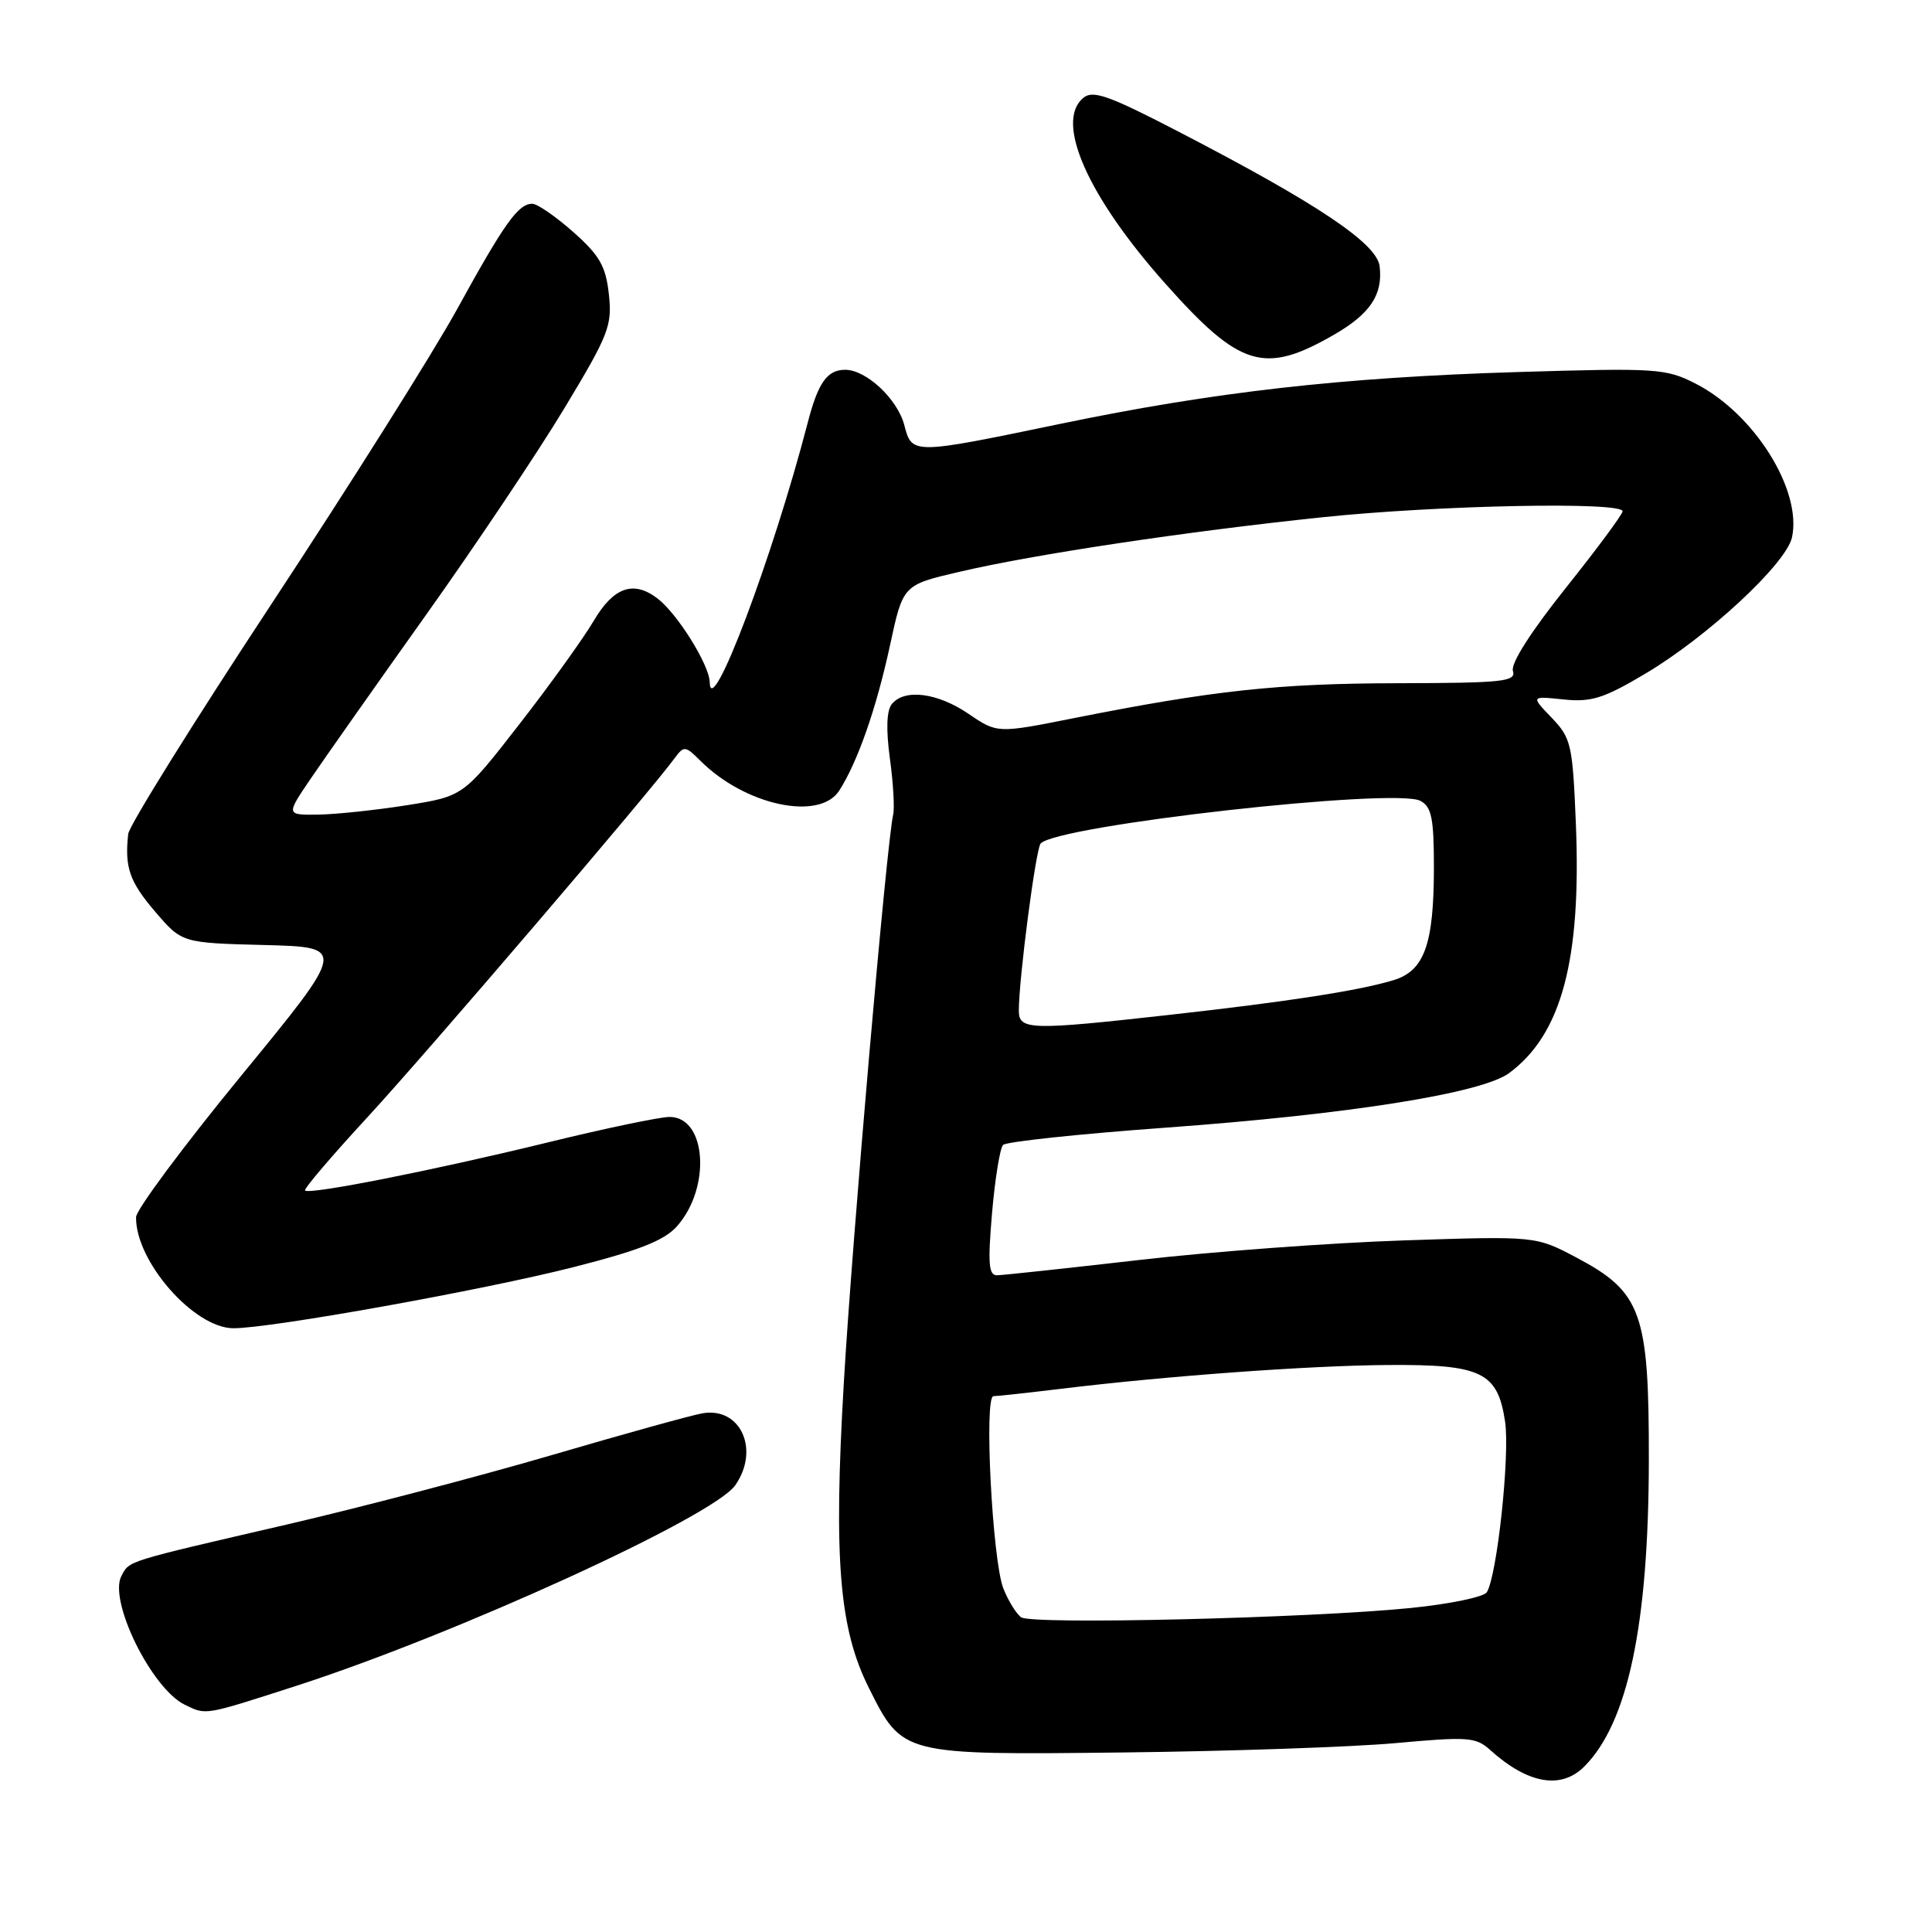 <?xml version="1.0" encoding="UTF-8" standalone="no"?>
<!DOCTYPE svg PUBLIC "-//W3C//DTD SVG 1.1//EN" "http://www.w3.org/Graphics/SVG/1.1/DTD/svg11.dtd" >
<svg xmlns="http://www.w3.org/2000/svg" xmlns:xlink="http://www.w3.org/1999/xlink" version="1.1" viewBox="0 0 256 256">
 <g >
 <path fill="currentColor"
d=" M 209.92 234.08 C 215.70 228.30 218.45 215.30 218.48 193.50 C 218.51 173.95 217.53 171.21 208.90 166.64 C 203.50 163.78 203.50 163.78 186.00 164.36 C 176.38 164.68 160.62 165.84 151.00 166.95 C 141.38 168.05 132.88 168.97 132.12 168.98 C 131.00 169.00 130.88 167.44 131.45 160.75 C 131.84 156.21 132.50 152.15 132.91 151.71 C 133.33 151.28 143.03 150.25 154.48 149.42 C 178.82 147.65 196.36 144.86 199.98 142.18 C 206.92 137.04 209.55 127.19 208.81 109.13 C 208.38 98.62 208.19 97.81 205.60 95.10 C 202.84 92.23 202.84 92.23 207.17 92.68 C 210.84 93.06 212.48 92.55 217.94 89.31 C 226.25 84.39 236.69 74.69 237.45 71.20 C 238.80 64.93 232.43 54.79 224.67 50.83 C 220.72 48.82 219.54 48.74 201.01 49.30 C 177.78 50.01 160.86 51.93 140.51 56.16 C 120.81 60.25 120.85 60.25 119.82 56.31 C 118.90 52.85 114.78 49.00 111.99 49.00 C 109.61 49.00 108.40 50.70 107.03 56.00 C 102.39 73.87 94.15 95.69 94.04 90.39 C 94.00 88.11 89.75 81.30 87.12 79.30 C 83.94 76.87 81.31 77.79 78.68 82.25 C 77.30 84.59 72.85 90.78 68.79 96.00 C 61.40 105.50 61.40 105.50 53.95 106.69 C 49.85 107.34 44.57 107.90 42.20 107.94 C 37.90 108.00 37.90 108.00 41.12 103.25 C 42.89 100.64 49.74 90.91 56.35 81.62 C 62.96 72.34 71.25 59.96 74.77 54.12 C 80.67 44.34 81.13 43.15 80.68 39.00 C 80.27 35.27 79.47 33.86 75.97 30.75 C 73.64 28.69 71.20 27.00 70.53 27.00 C 68.67 27.00 66.84 29.56 60.55 41.00 C 57.37 46.78 46.32 64.32 35.99 80.00 C 25.66 95.68 17.11 109.40 16.99 110.50 C 16.50 114.94 17.16 116.82 20.55 120.79 C 24.10 124.94 24.10 124.94 35.01 125.22 C 45.93 125.50 45.93 125.50 31.99 142.50 C 24.32 151.85 18.04 160.30 18.03 161.28 C 17.94 167.13 25.72 176.00 30.94 176.00 C 35.92 176.00 64.03 170.95 76.00 167.90 C 84.72 165.68 88.03 164.37 89.71 162.48 C 94.25 157.35 93.61 148.00 88.72 148.00 C 87.44 148.00 80.12 149.53 72.45 151.41 C 57.46 155.07 41.00 158.33 40.42 157.75 C 40.22 157.55 43.98 153.14 48.78 147.94 C 56.53 139.53 86.14 104.93 89.42 100.43 C 90.62 98.80 90.82 98.82 92.81 100.81 C 98.72 106.72 108.60 108.84 111.21 104.75 C 113.66 100.92 116.13 93.84 117.93 85.51 C 119.65 77.51 119.65 77.51 127.08 75.78 C 137.01 73.45 157.21 70.42 175.22 68.54 C 190.57 66.93 215.00 66.45 215.00 67.75 C 214.99 68.16 211.61 72.73 207.48 77.90 C 202.85 83.70 200.16 87.92 200.47 88.90 C 200.91 90.32 199.18 90.50 185.24 90.53 C 169.33 90.56 160.81 91.48 142.33 95.15 C 132.15 97.18 132.15 97.18 128.34 94.59 C 124.23 91.79 119.88 91.23 118.18 93.28 C 117.48 94.12 117.39 96.61 117.91 100.47 C 118.36 103.72 118.55 107.08 118.35 107.94 C 117.48 111.68 112.91 164.33 111.81 183.24 C 110.44 206.67 111.20 215.82 115.13 223.66 C 119.60 232.58 119.46 232.54 148.84 232.21 C 162.95 232.05 179.20 231.49 184.94 230.97 C 194.50 230.10 195.56 230.17 197.44 231.87 C 202.43 236.37 206.84 237.16 209.92 234.08 Z  M 39.27 223.38 C 60.37 216.57 94.50 200.98 97.42 196.81 C 100.72 192.10 98.13 186.40 93.09 187.27 C 91.66 187.51 82.62 190.02 73.00 192.84 C 63.38 195.65 47.62 199.78 38.00 202.01 C 16.46 207.00 17.19 206.77 16.09 208.82 C 14.35 212.09 20.08 223.74 24.49 225.89 C 27.36 227.28 26.95 227.35 39.27 223.38 Z  M 176.73 44.37 C 181.55 41.60 183.26 39.05 182.81 35.29 C 182.45 32.26 174.60 27.00 156.29 17.51 C 146.90 12.64 144.82 11.90 143.54 12.97 C 139.74 16.12 144.11 26.02 154.42 37.59 C 164.30 48.69 167.52 49.67 176.73 44.37 Z  M 135.31 214.30 C 134.66 213.84 133.60 212.12 132.95 210.48 C 131.49 206.77 130.37 185.00 131.64 185.00 C 132.14 185.00 136.14 184.56 140.53 184.03 C 154.57 182.32 173.48 180.94 183.91 180.87 C 196.33 180.78 198.44 181.81 199.43 188.36 C 200.09 192.78 198.38 208.76 197.01 210.98 C 196.62 211.61 192.07 212.55 186.90 213.07 C 173.39 214.42 136.71 215.30 135.31 214.30 Z  M 135.00 133.92 C 135.00 129.66 137.25 112.47 137.89 111.77 C 140.11 109.35 184.88 104.33 188.22 106.12 C 189.69 106.91 190.00 108.42 190.00 114.89 C 190.00 125.11 188.75 128.62 184.67 129.87 C 180.18 131.25 170.63 132.73 155.00 134.47 C 136.50 136.54 135.00 136.50 135.00 133.92 Z "/>
</g>
</svg>